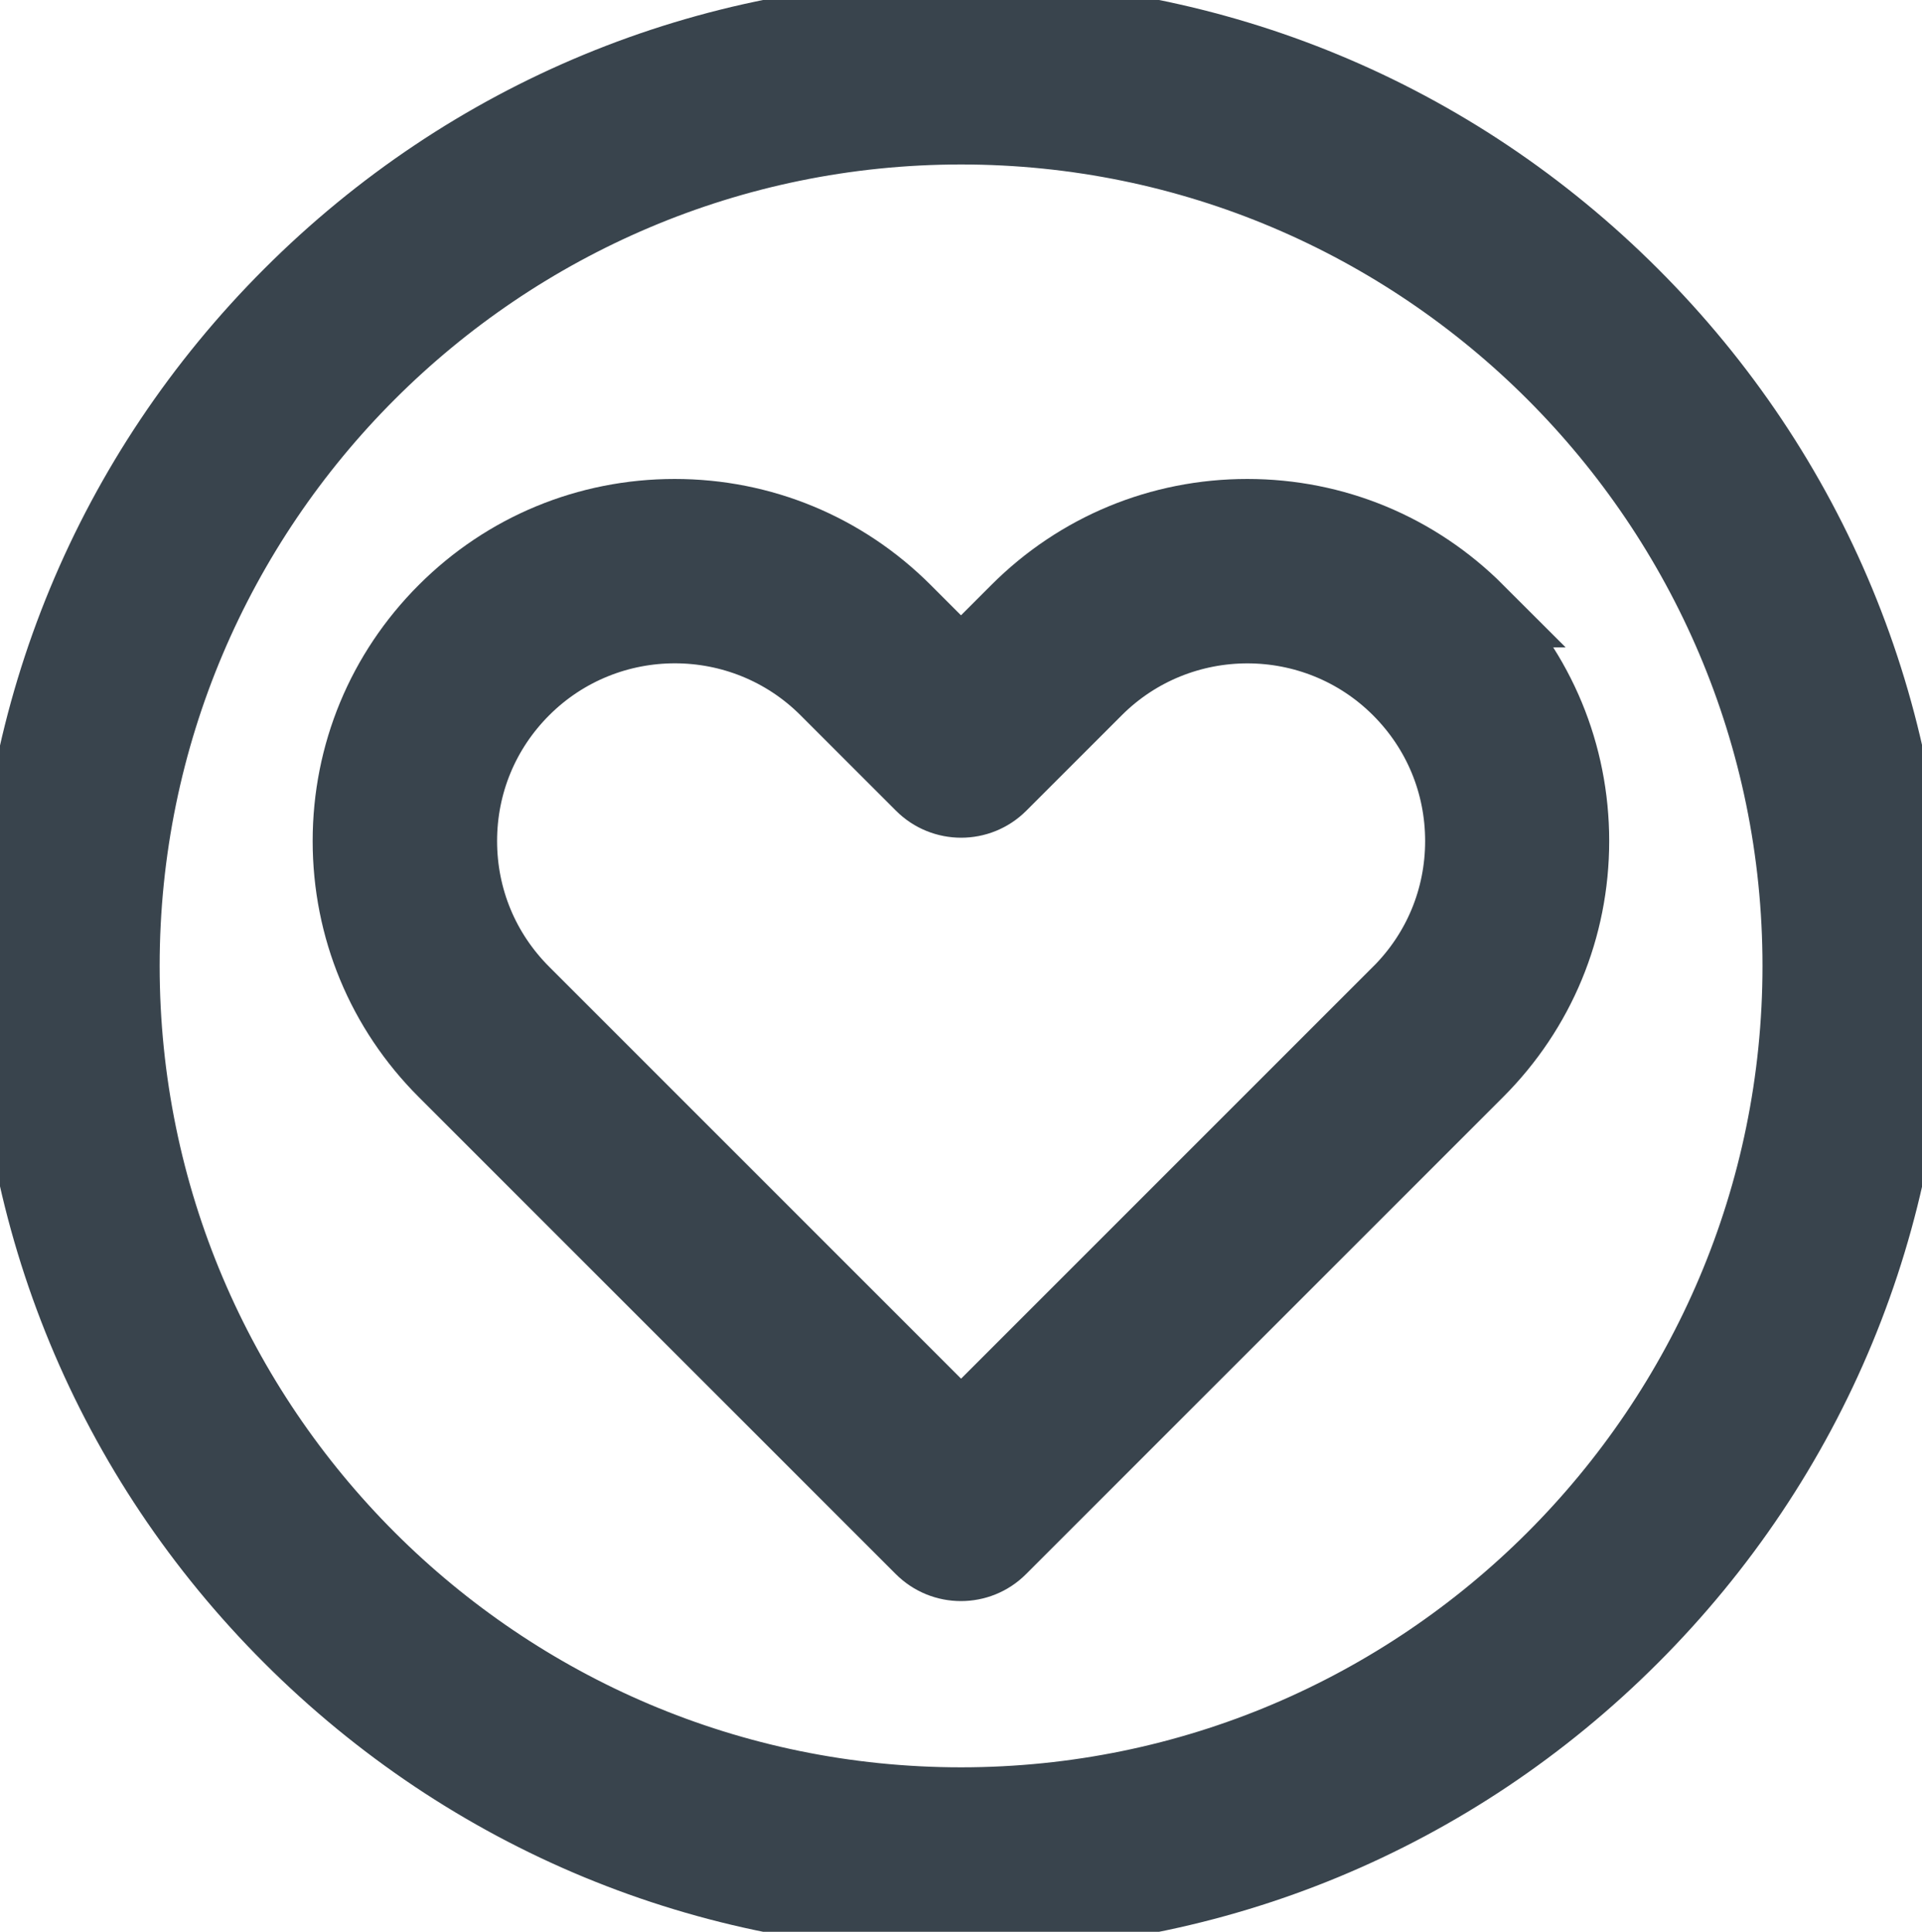 <svg xmlns="http://www.w3.org/2000/svg" enable-background="new 0 0 512 512" height="26.438" width="26.304" style=""><rect id="backgroundrect" width="100%" height="100%" x="0" y="0" fill="none" stroke="none" class="" style=""/><g class="currentLayer" style=""><title>Layer 1</title><g id="svg_1" class="selected" stroke-width="1" stroke-opacity="1" stroke="#39444d" fill-opacity="1" fill="#39444d"><path d="m22.338,4.034 c-2.454,-2.453 -5.716,-3.805 -9.185,-3.805 s-6.732,1.351 -9.185,3.805 c-2.453,2.454 -3.805,5.716 -3.805,9.185 s1.351,6.732 3.805,9.185 c2.454,2.453 5.716,3.805 9.185,3.805 s6.732,-1.351 9.185,-3.805 c2.453,-2.454 3.805,-5.716 3.805,-9.185 s-1.351,-6.732 -3.805,-9.185 zm-9.185,20.653 c-6.323,0 -11.468,-5.144 -11.468,-11.468 s5.144,-11.468 11.468,-11.468 s11.468,5.144 11.468,11.468 s-5.144,11.468 -11.468,11.468 z" id="svg_2" stroke-width="1" stroke="#39444d" fill="#39444d"/><path d="m20.22,8.36 c-0.841,-0.841 -1.96,-1.305 -3.15,-1.305 s-2.309,0.463 -3.15,1.305 l-0.768,0.768 l-0.768,-0.768 c-0.841,-0.841 -1.96,-1.305 -3.15,-1.305 c-1.19,0 -2.309,0.463 -3.15,1.305 c-0.841,0.841 -1.305,1.96 -1.305,3.15 c0,1.19 0.463,2.309 1.305,3.15 l6.529,6.529 c0.149,0.149 0.343,0.223 0.538,0.223 s0.39,-0.074 0.538,-0.223 l6.529,-6.529 c0.841,-0.841 1.305,-1.96 1.305,-3.15 c0,-1.19 -0.463,-2.309 -1.305,-3.15 zm-1.076,5.224 l-5.991,5.991 l-5.991,-5.991 c-0.554,-0.554 -0.859,-1.29 -0.859,-2.074 s0.305,-1.52 0.859,-2.074 c0.572,-0.572 1.323,-0.858 2.074,-0.858 c0.751,0 1.502,0.286 2.074,0.858 l1.306,1.306 c0.297,0.297 0.779,0.297 1.076,0 l1.306,-1.306 c1.143,-1.143 3.004,-1.143 4.147,0 c0.554,0.554 0.859,1.29 0.859,2.074 c0,0.783 -0.305,1.52 -0.859,2.074 z" id="svg_3" stroke-width="1" stroke="#39444d" fill="#39444d"/></g></g></svg>